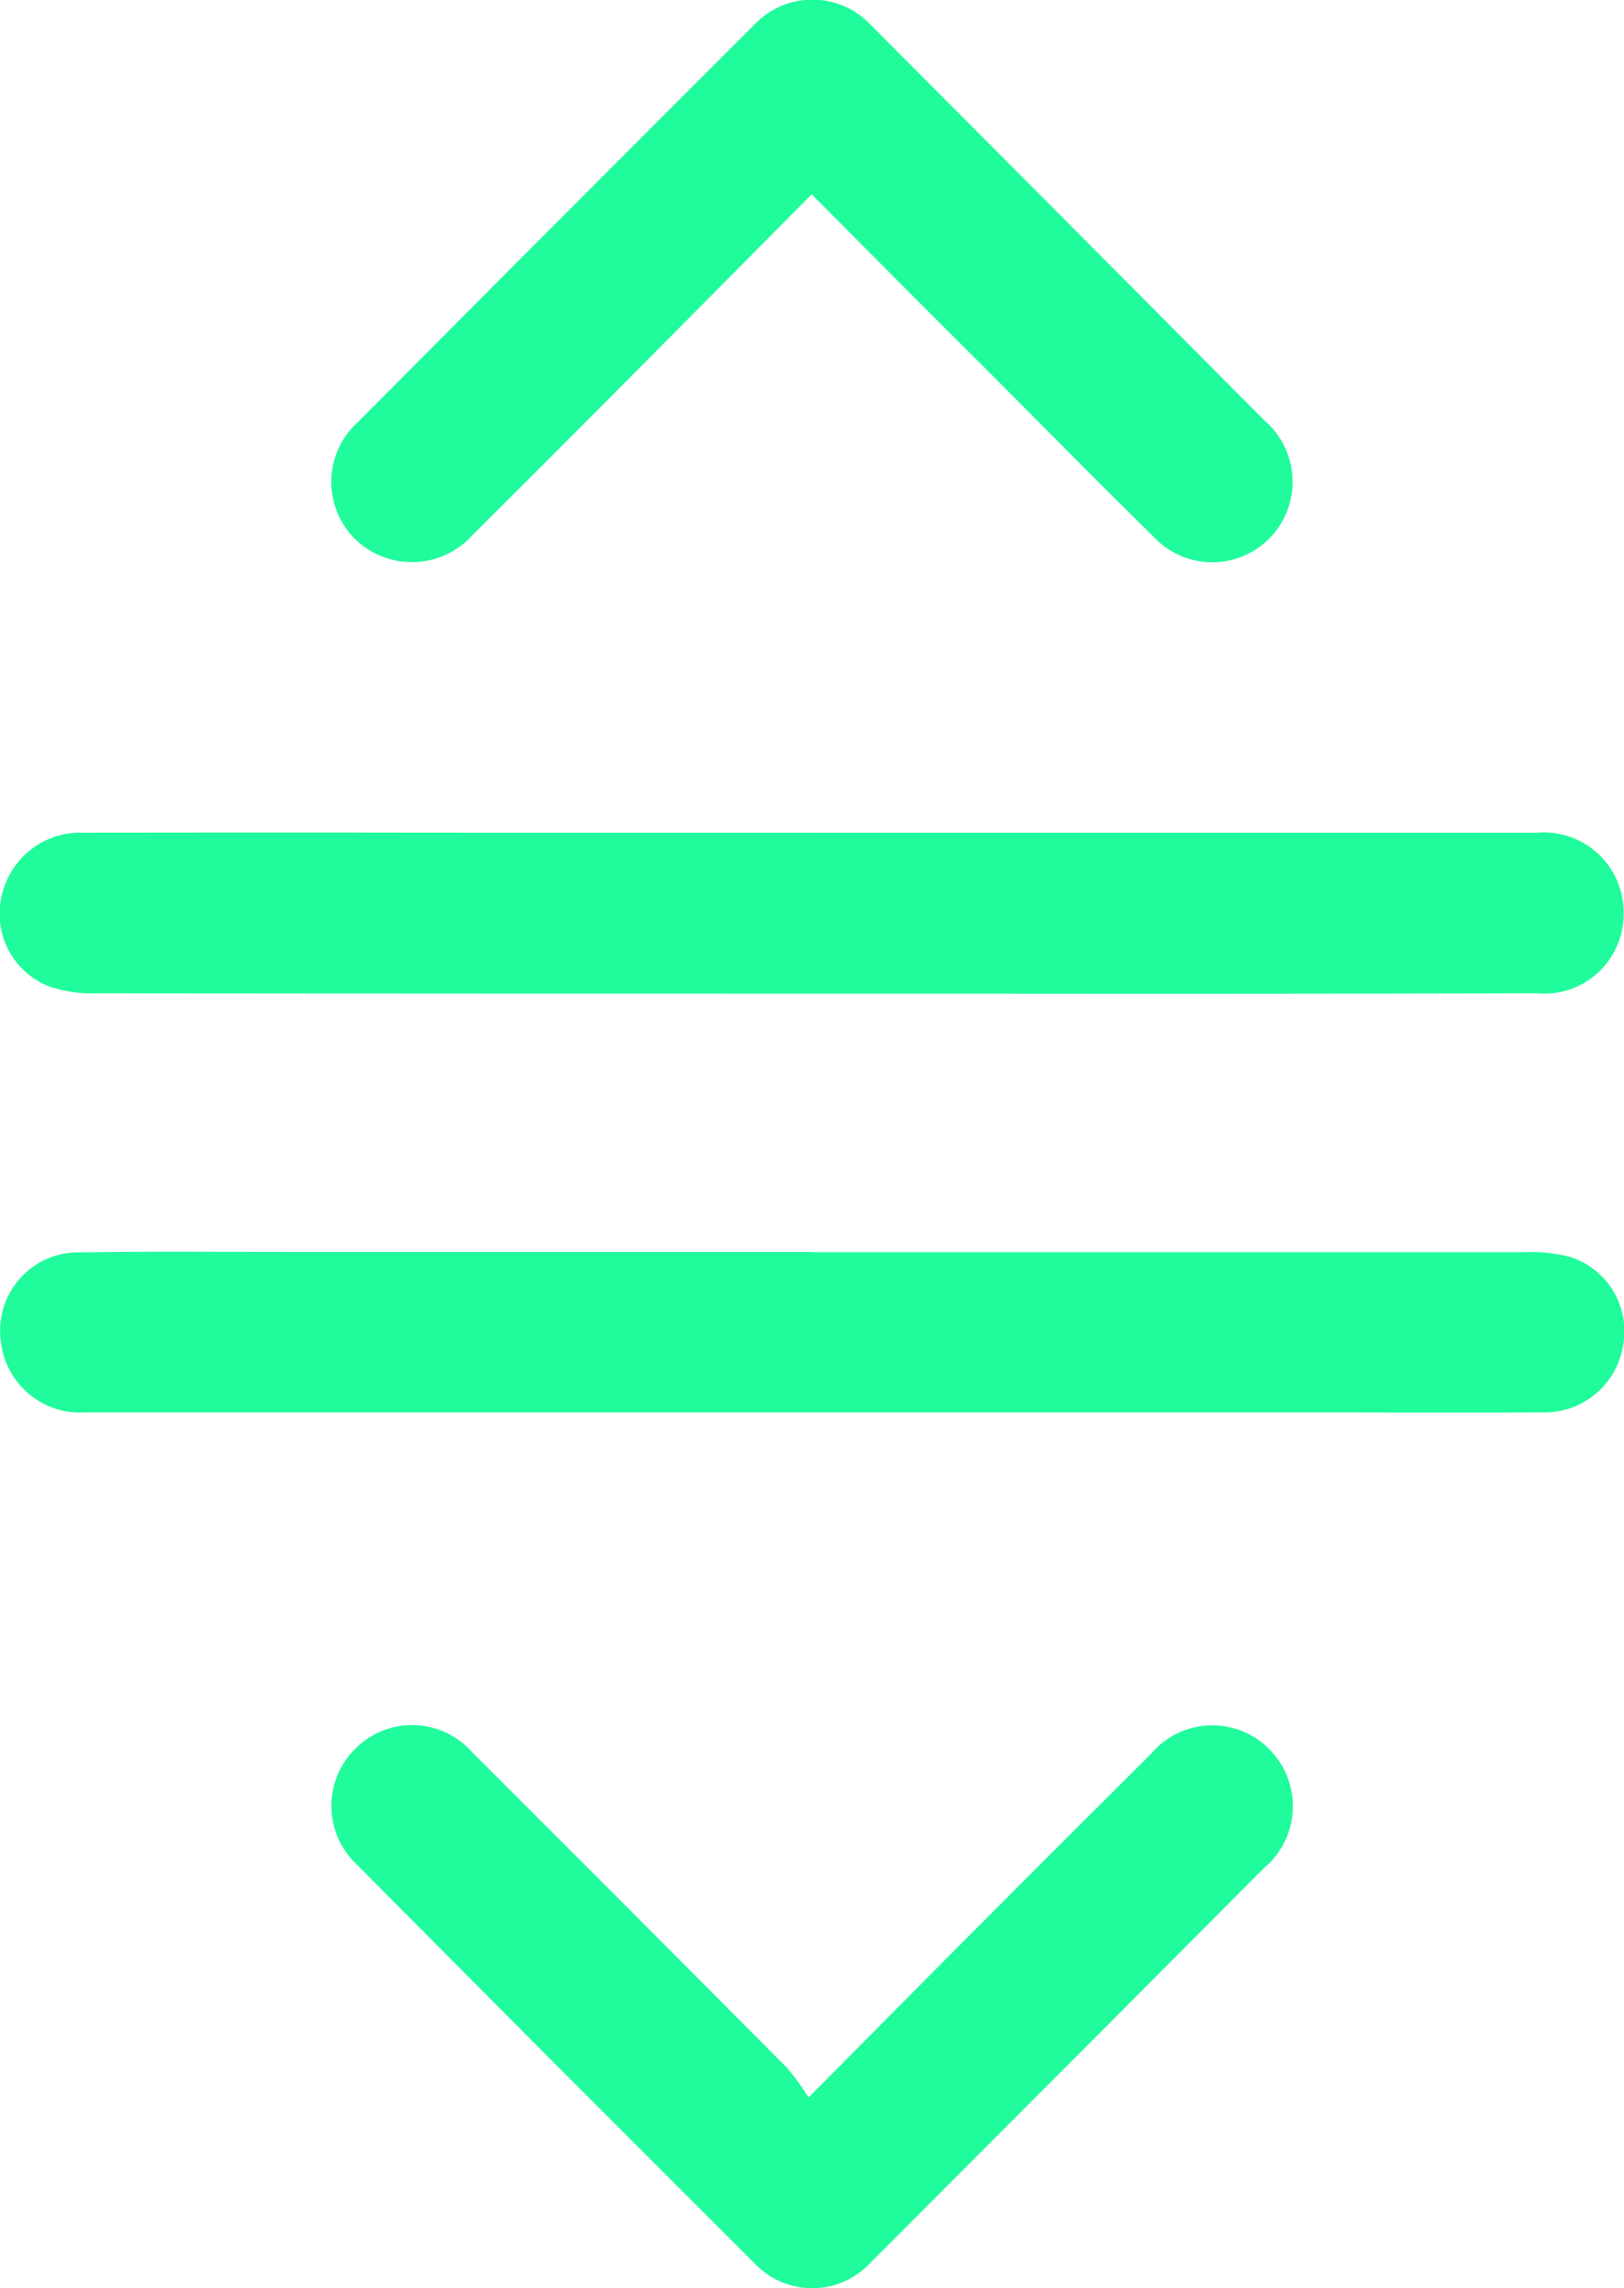 <svg xmlns="http://www.w3.org/2000/svg" width="31.017" height="43.678" viewBox="0 0 31.017 43.678">
  <g id="Group_963" data-name="Group 963" transform="translate(-667.5 -387.161)">
    <path id="Path_7130" data-name="Path 7130" d="M1582.774-360.373q6.9,0,13.792,0a1.524,1.524,0,0,1,1.667,1.532,1.516,1.516,0,0,1-1.665,1.532q-5.059.013-10.117.008-8.69,0-17.38-.007a2.611,2.611,0,0,1-.888-.124,1.485,1.485,0,0,1-.932-1.708,1.534,1.534,0,0,1,1.557-1.234q3.74-.007,7.48,0h6.486Z" transform="translate(-899.724 763.429)" fill="#20fc9c"/>
    <path id="Path_7131" data-name="Path 7131" d="M1582.835-267.781q6.81,0,13.62,0a2.826,2.826,0,0,1,.892.1,1.489,1.489,0,0,1,.974,1.723,1.515,1.515,0,0,1-1.509,1.235c-1.629.009-3.257,0-4.886,0q-11.48,0-22.959,0a1.522,1.522,0,0,1-1.62-1.354,1.492,1.492,0,0,1,1.523-1.7c1.311-.022,2.623-.009,3.935-.009h10.031Z" transform="translate(-899.83 678.843)" fill="#20fc9c"/>
    <path id="Path_7132" data-name="Path 7132" d="M1649.471-156.275c1.1-1.106,2.088-2.107,3.083-3.105q1.725-1.73,3.457-3.453a1.529,1.529,0,0,1,2.263-.084,1.541,1.541,0,0,1-.109,2.268q-3.753,3.768-7.513,7.529a1.513,1.513,0,0,1-2.2.026q-3.812-3.8-7.605-7.621a1.531,1.531,0,0,1-.042-2.207,1.527,1.527,0,0,1,2.237.056q3.015,3.008,6.018,6.028A5.022,5.022,0,0,1,1649.471-156.275Z" transform="translate(-966.527 583.47)" fill="#20fc9c"/>
    <path id="Path_7133" data-name="Path 7133" d="M1649.542-540.445c-1.222,1.232-2.4,2.418-3.574,3.6q-1.448,1.455-2.9,2.9a1.557,1.557,0,0,1-2.241.086,1.536,1.536,0,0,1,.046-2.237q3.78-3.8,7.572-7.586a1.529,1.529,0,0,1,2.237.016q3.754,3.764,7.5,7.531a1.545,1.545,0,0,1,.352,1.923,1.534,1.534,0,0,1-2.466.3c-1.11-1.09-2.2-2.2-3.3-3.3C1651.709-538.264,1650.654-539.327,1649.542-540.445Z" transform="translate(-966.539 931.315)" fill="#20fc9c"/>
  </g>
</svg>
